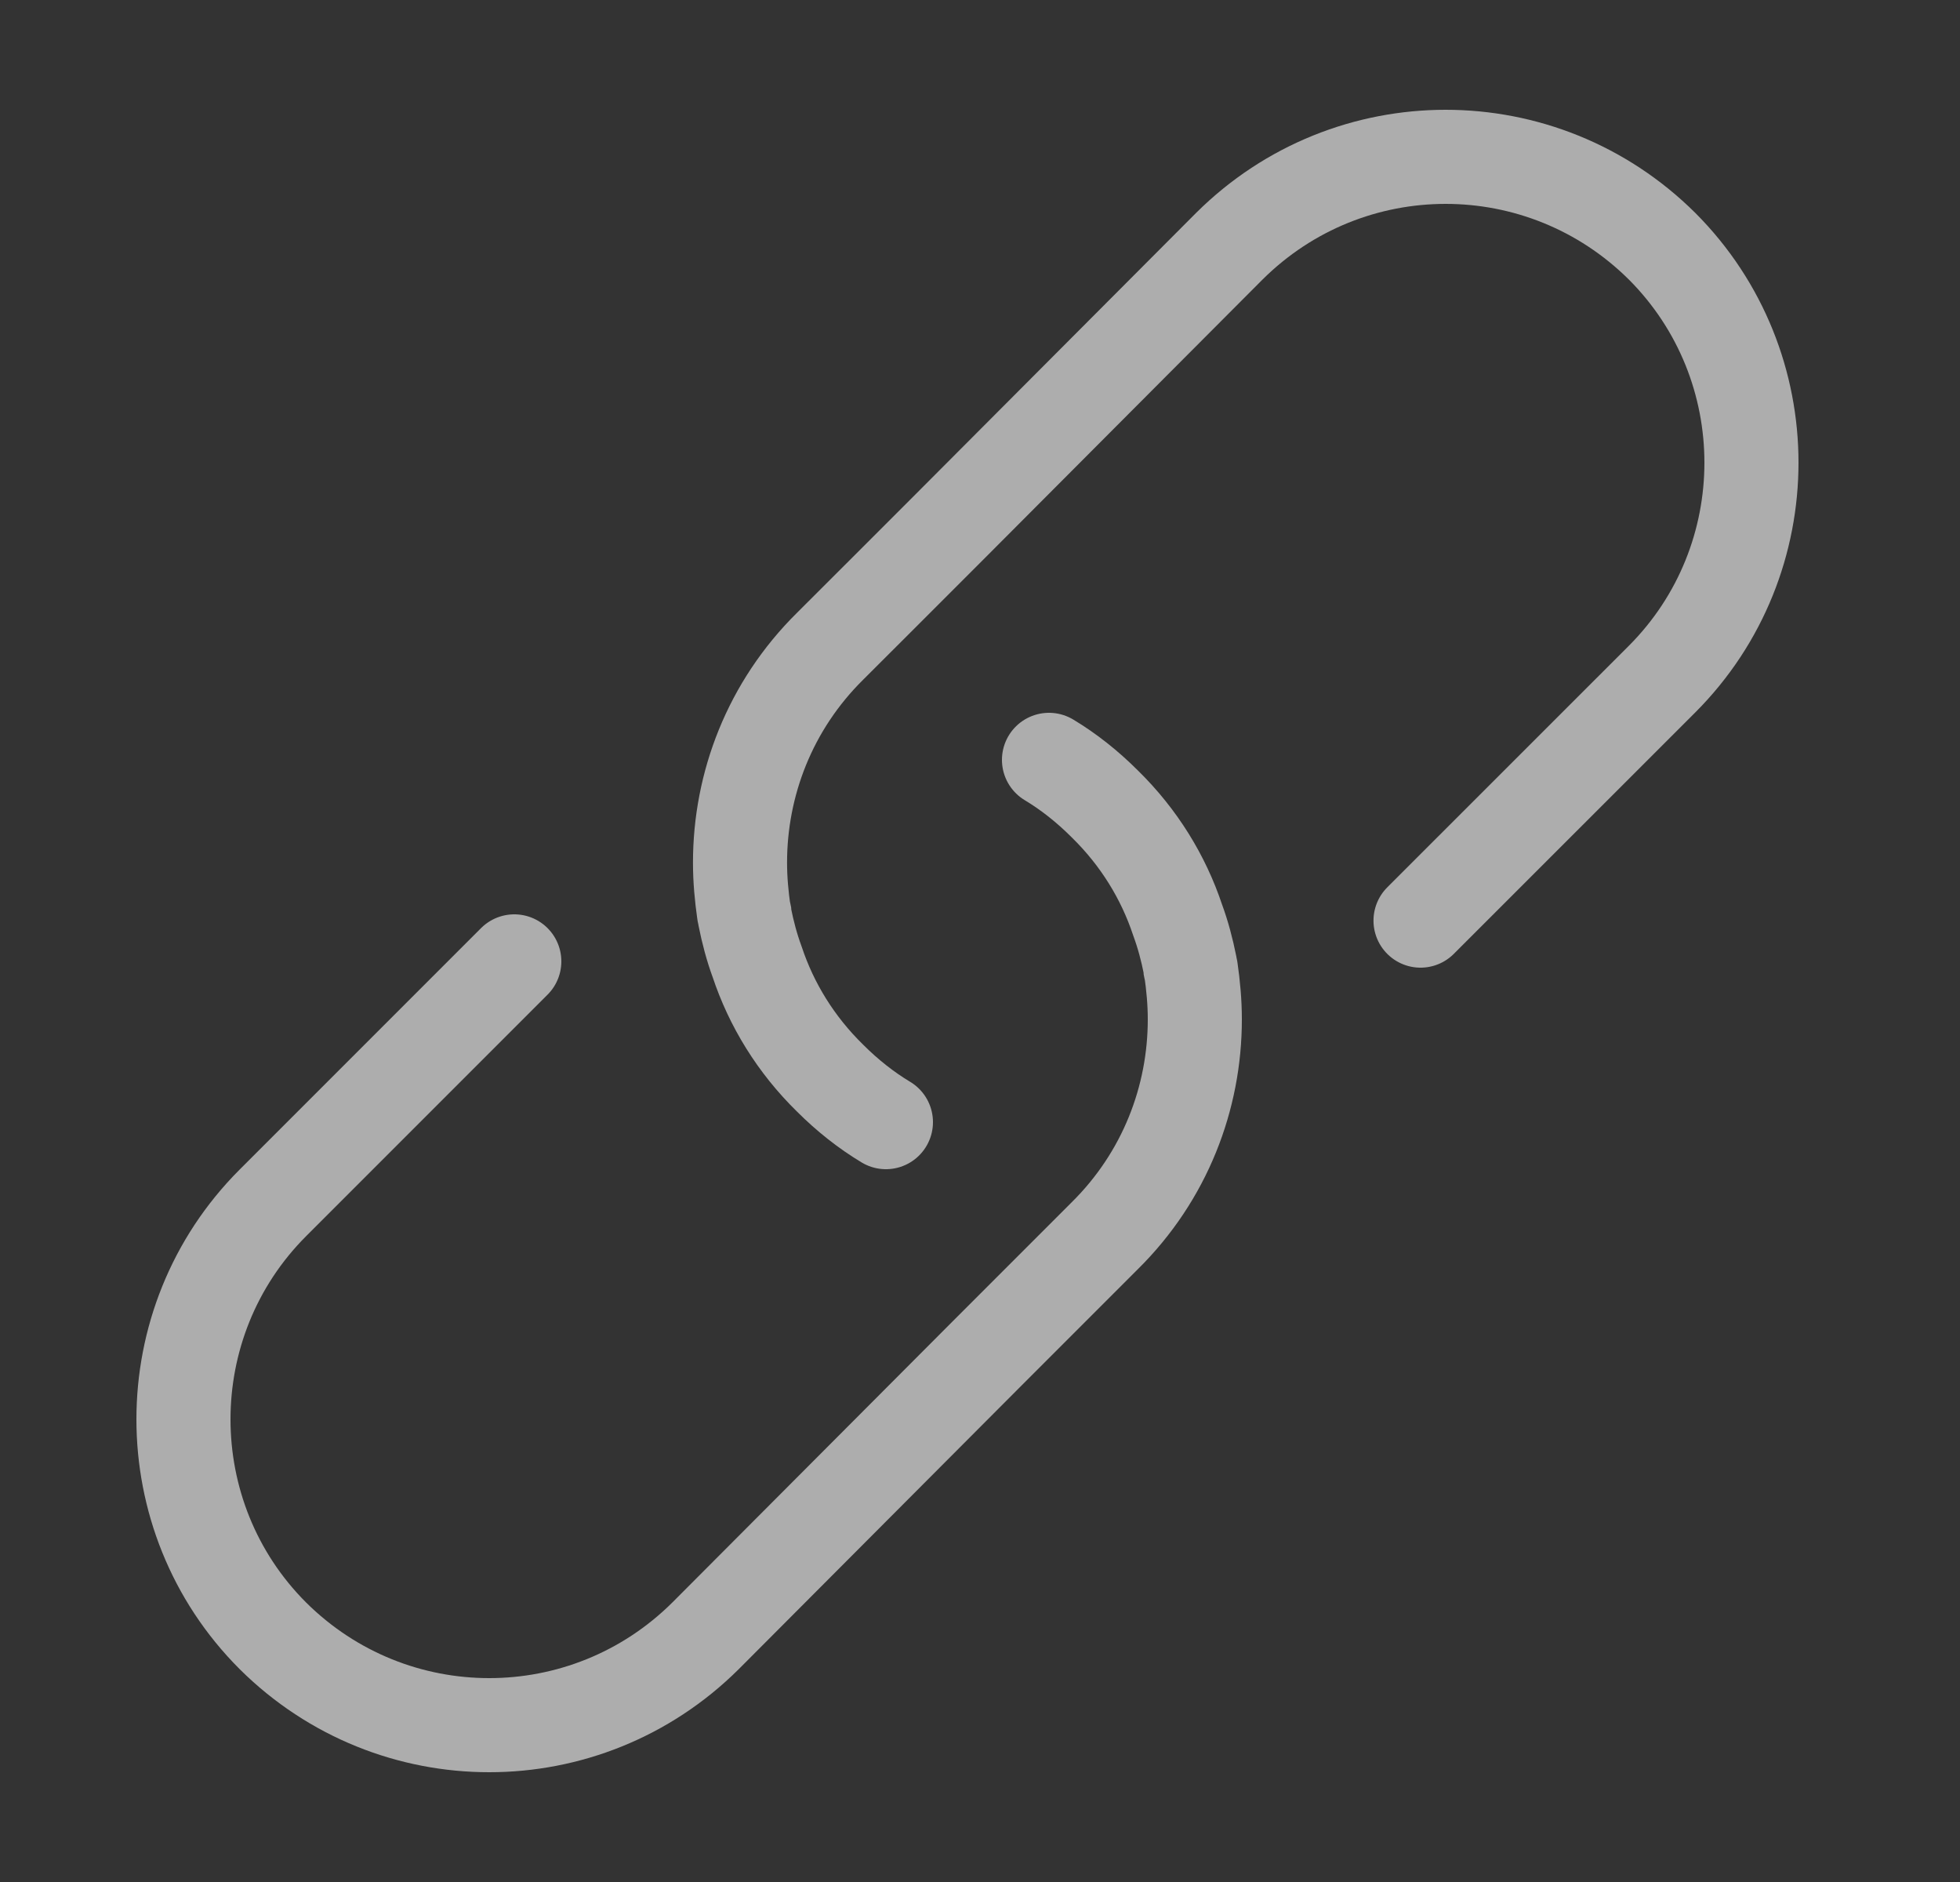 <svg xmlns="http://www.w3.org/2000/svg" width="25" height="24" fill="none" viewBox="0 0 25 24"><rect x="0" y="0" width="25" height="24" fill="#333333" stroke="none"/><g clip-path="url(#clip0)"><path stroke="#fff" stroke-linecap="round" stroke-linejoin="round" stroke-miterlimit="10" stroke-opacity=".6" stroke-width="1.2" d="M18.119 11.74L21.2 8.66C21.959 7.9 22.34 6.9 22.34 5.9C22.34 4.9 21.959 3.9 21.2 3.14C19.669 1.62 17.209 1.62 15.68 3.14L12.1 6.73L11.3 7.53L10.589 8.24C9.819 9 9.439 10 9.439 11C9.439 11.22 9.459 11.43 9.489 11.64C9.499 11.65 9.499 11.67 9.499 11.69C9.539 11.89 9.589 12.08 9.659 12.27C9.839 12.81 10.149 13.32 10.589 13.75C10.809 13.97 11.05 14.16 11.3 14.31"/><path stroke="#fff" stroke-linecap="round" stroke-linejoin="round" stroke-miterlimit="10" stroke-opacity=".6" stroke-width="1.2" d="M6.56 12.26L3.48 15.34C2.72 16.1 2.34 17.1 2.34 18.1C2.34 19.1 2.72 20.1 3.48 20.86C5.01 22.38 7.47 22.38 9 20.86L12.58 17.27L13.38 16.47L14.09 15.76C14.86 15 15.24 14 15.24 13C15.24 12.78 15.22 12.57 15.19 12.36C15.18 12.35 15.18 12.33 15.18 12.31C15.14 12.11 15.09 11.92 15.02 11.73C14.84 11.19 14.53 10.68 14.09 10.25C13.87 10.03 13.63 9.84 13.38 9.69"/></g><defs><clipPath id="clip0"><rect width="24" height="24" fill="#fff" transform="translate(0.34)"/></clipPath></defs></svg>